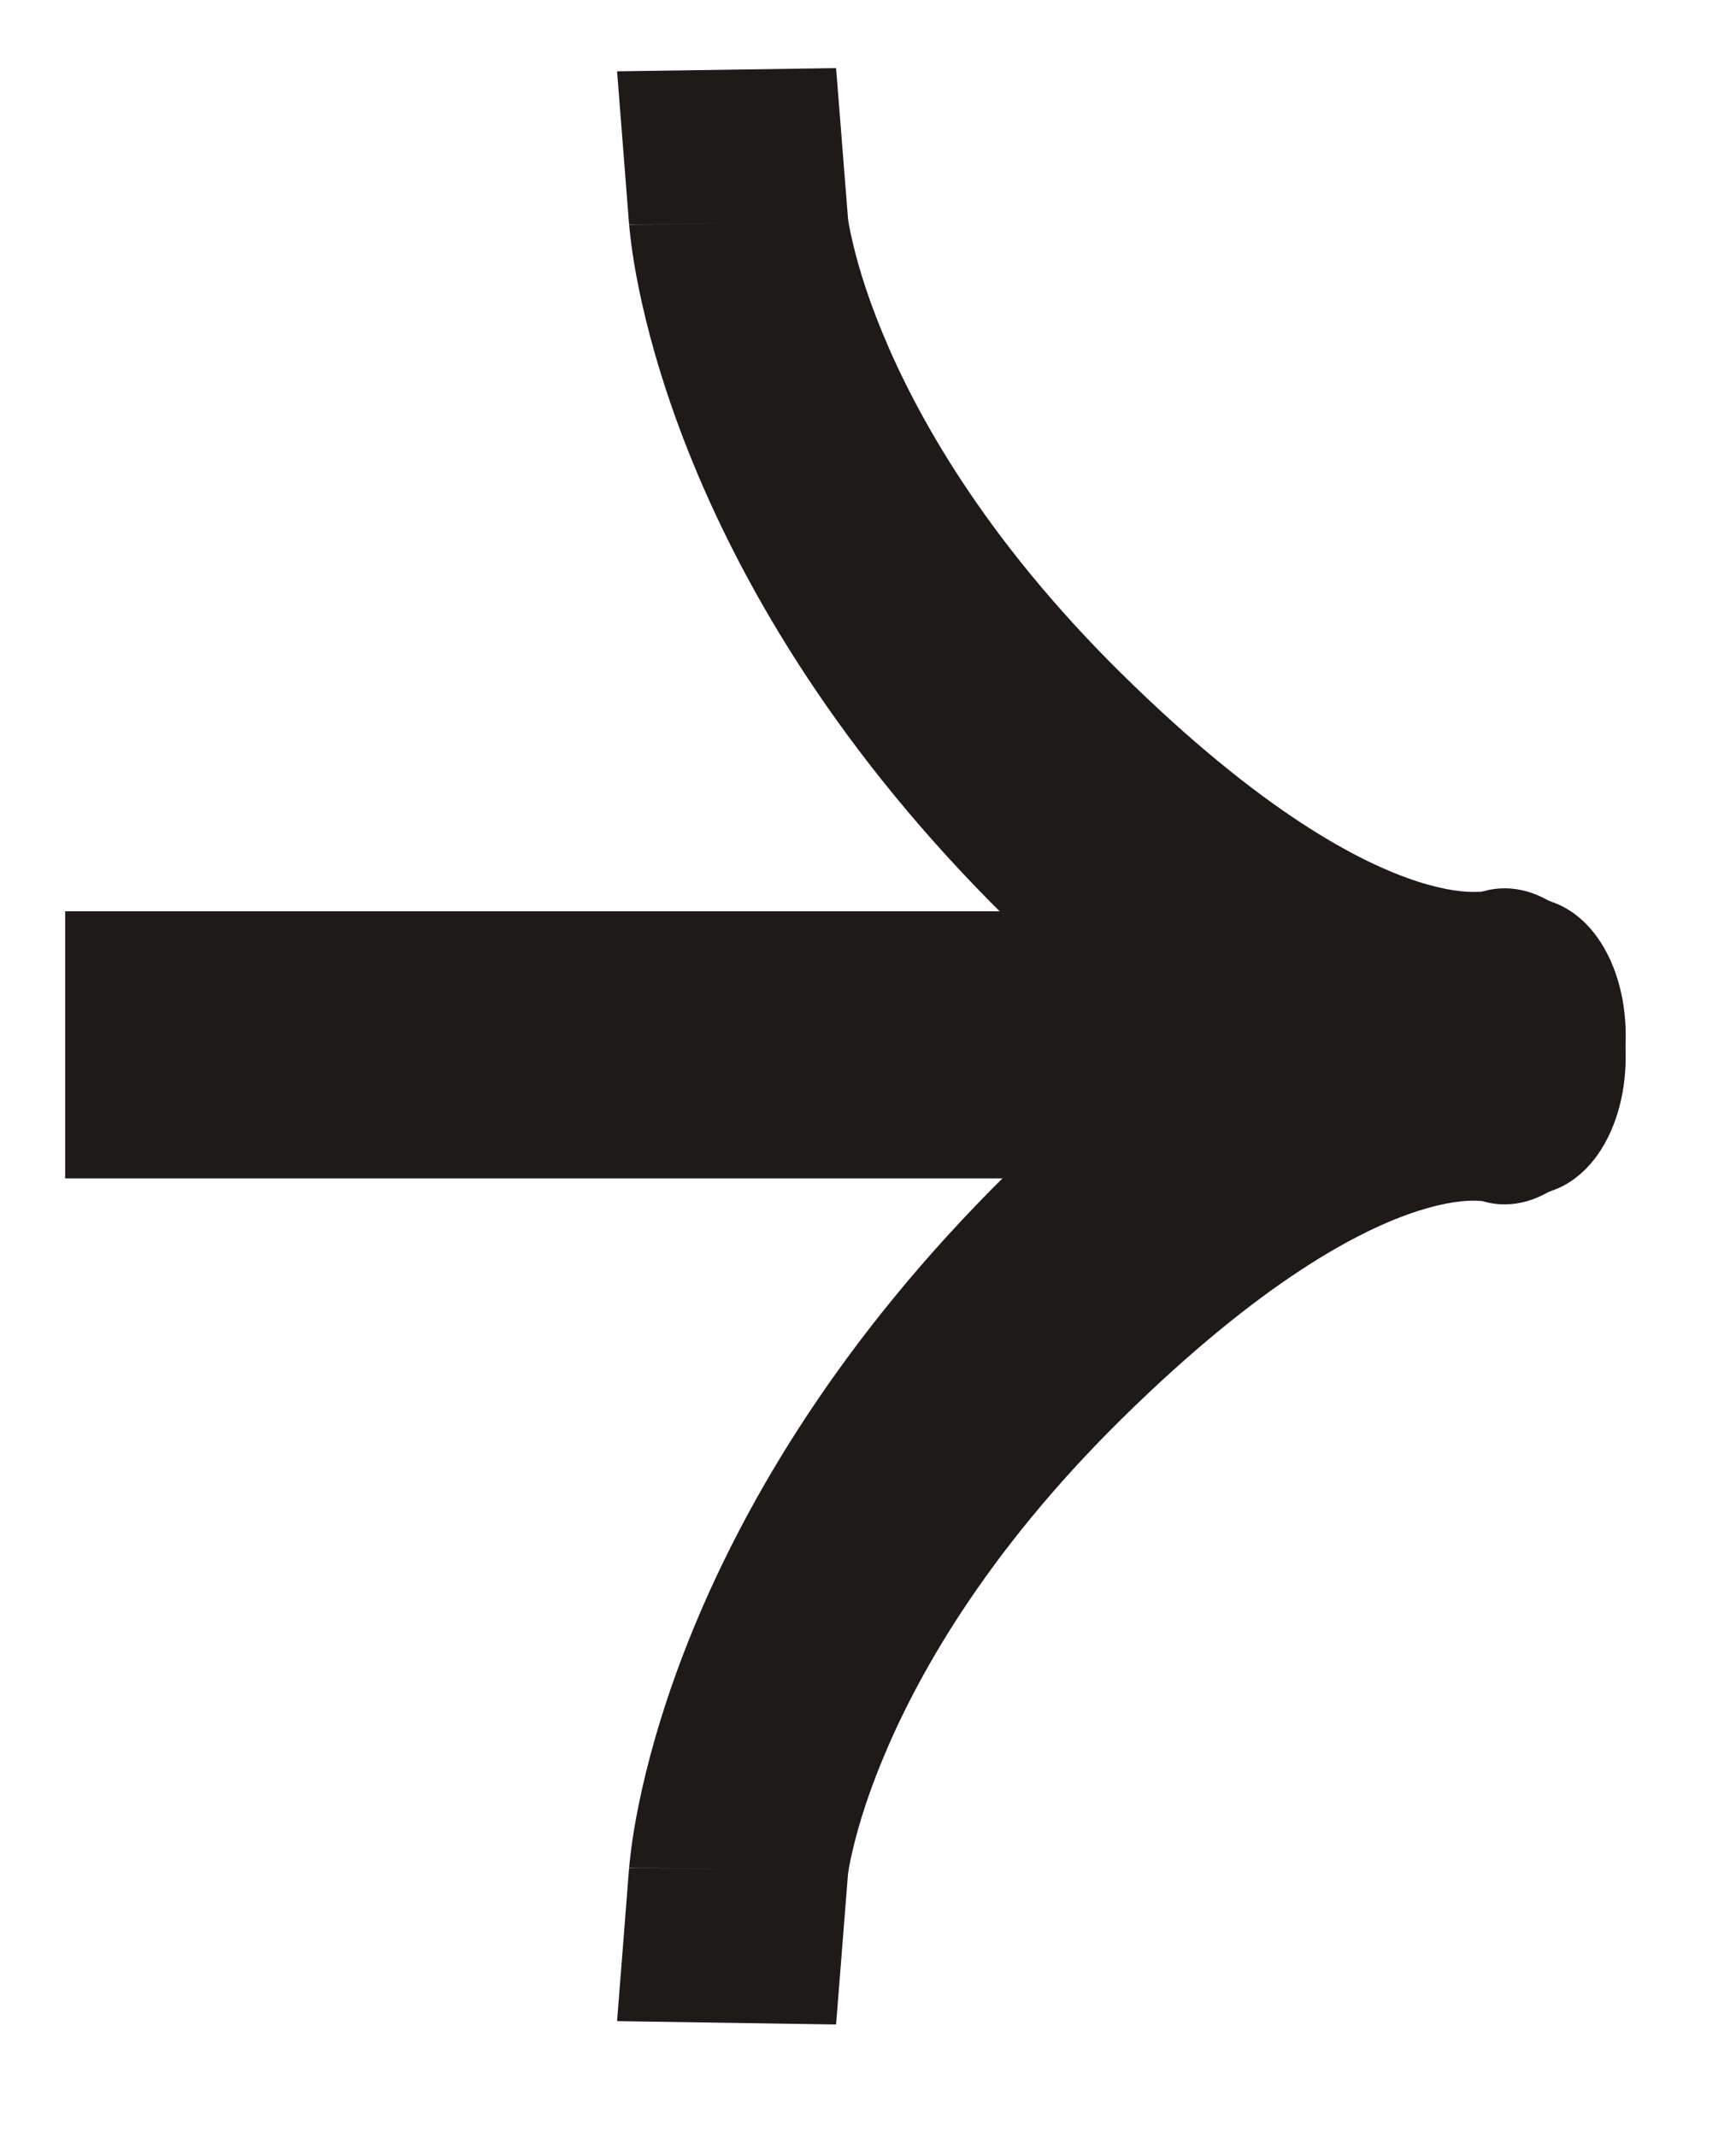 <svg width="13" height="16" viewBox="0 0 13 16" fill="none" xmlns="http://www.w3.org/2000/svg">
<g id="Group 1">
<path id="Line 2" d="M1.488 6.823L0.488 6.823L0.488 8.823L1.488 8.823L1.488 6.823ZM1.488 8.823L10.497 8.823L10.497 6.823L1.488 6.823L1.488 8.823Z" fill="#1D1A19"/>
<path id="Line 3" d="M6.352 1.658L6.261 0.51L4.621 0.534L4.711 1.682L6.352 1.658ZM11.628 8.913C12.057 8.759 12.279 8.135 12.125 7.52C11.971 6.905 11.498 6.531 11.069 6.686L11.628 8.913ZM5.532 1.67C4.711 1.682 4.711 1.683 4.712 1.684C4.712 1.684 4.712 1.685 4.712 1.686C4.712 1.687 4.712 1.688 4.712 1.689C4.712 1.692 4.712 1.694 4.713 1.697C4.713 1.702 4.714 1.708 4.714 1.714C4.715 1.727 4.717 1.742 4.719 1.759C4.723 1.792 4.728 1.834 4.735 1.883C4.749 1.981 4.772 2.11 4.806 2.264C4.875 2.573 4.992 2.984 5.189 3.465C5.586 4.433 6.292 5.647 7.535 6.872L8.397 5.042C7.367 4.026 6.856 3.097 6.604 2.482C6.476 2.171 6.411 1.931 6.379 1.786C6.362 1.714 6.354 1.665 6.351 1.642C6.349 1.631 6.349 1.626 6.349 1.629C6.349 1.63 6.35 1.633 6.35 1.638C6.35 1.641 6.351 1.644 6.351 1.647C6.351 1.649 6.351 1.65 6.351 1.652C6.352 1.653 6.352 1.654 6.352 1.655C6.352 1.656 6.352 1.656 6.352 1.657C6.352 1.658 6.352 1.658 5.532 1.67ZM7.535 6.872C8.753 8.073 9.707 8.614 10.402 8.837C10.748 8.948 11.025 8.979 11.232 8.975C11.335 8.973 11.419 8.963 11.486 8.951C11.519 8.945 11.547 8.938 11.571 8.931C11.583 8.928 11.593 8.925 11.603 8.922C11.608 8.92 11.612 8.919 11.616 8.917C11.618 8.917 11.62 8.916 11.622 8.915C11.623 8.915 11.624 8.915 11.625 8.914C11.626 8.914 11.626 8.914 11.626 8.914C11.627 8.914 11.628 8.913 11.348 7.8C11.069 6.686 11.07 6.685 11.07 6.685C11.071 6.685 11.071 6.685 11.072 6.685C11.073 6.684 11.073 6.684 11.074 6.684C11.076 6.683 11.078 6.683 11.079 6.682C11.082 6.681 11.085 6.68 11.088 6.679C11.093 6.678 11.097 6.676 11.1 6.676C11.106 6.674 11.109 6.673 11.107 6.674C11.104 6.674 11.084 6.678 11.047 6.678C10.975 6.68 10.833 6.67 10.618 6.601C10.189 6.463 9.452 6.083 8.397 5.042L7.535 6.872Z" fill="#1D1A19"/>
<path id="Line 4" d="M6.352 14.009L6.261 15.158L4.621 15.133L4.711 13.985L6.352 14.009ZM11.628 6.755C12.057 6.909 12.28 7.533 12.125 8.148C11.971 8.763 11.498 9.137 11.069 8.983L11.628 6.755ZM5.532 13.997C4.711 13.985 4.711 13.984 4.712 13.983C4.712 13.983 4.712 13.982 4.712 13.982C4.712 13.98 4.712 13.979 4.712 13.978C4.712 13.976 4.712 13.973 4.713 13.97C4.713 13.965 4.714 13.959 4.714 13.953C4.715 13.94 4.717 13.925 4.719 13.909C4.723 13.875 4.728 13.833 4.735 13.784C4.749 13.686 4.772 13.558 4.806 13.404C4.875 13.095 4.992 12.684 5.189 12.203C5.586 11.235 6.293 10.021 7.535 8.795L8.397 10.626C7.367 11.642 6.856 12.571 6.604 13.186C6.476 13.496 6.411 13.737 6.379 13.881C6.362 13.954 6.354 14.003 6.351 14.025C6.349 14.037 6.349 14.041 6.349 14.039C6.349 14.037 6.35 14.034 6.35 14.029C6.35 14.027 6.351 14.024 6.351 14.021C6.351 14.019 6.351 14.017 6.351 14.015C6.352 14.014 6.352 14.013 6.352 14.012C6.352 14.012 6.352 14.011 6.352 14.011C6.352 14.01 6.352 14.009 5.532 13.997ZM7.535 8.795C8.753 7.595 9.708 7.054 10.402 6.831C10.748 6.72 11.025 6.689 11.232 6.693C11.335 6.695 11.42 6.705 11.486 6.717C11.519 6.724 11.547 6.73 11.571 6.737C11.583 6.74 11.594 6.743 11.603 6.746C11.608 6.748 11.613 6.749 11.617 6.751C11.619 6.751 11.621 6.752 11.623 6.753C11.624 6.753 11.625 6.753 11.626 6.754C11.626 6.754 11.627 6.754 11.627 6.754C11.627 6.755 11.628 6.755 11.349 7.869C11.069 8.983 11.07 8.983 11.071 8.983C11.071 8.983 11.072 8.983 11.072 8.983C11.073 8.984 11.074 8.984 11.075 8.984C11.076 8.985 11.078 8.985 11.079 8.986C11.082 8.987 11.085 8.988 11.088 8.989C11.093 8.99 11.097 8.992 11.1 8.992C11.107 8.994 11.109 8.995 11.107 8.994C11.104 8.994 11.084 8.99 11.048 8.99C10.975 8.988 10.833 8.998 10.618 9.067C10.189 9.205 9.453 9.585 8.397 10.626L7.535 8.795Z" fill="#1D1A19"/>
</g>
</svg>

